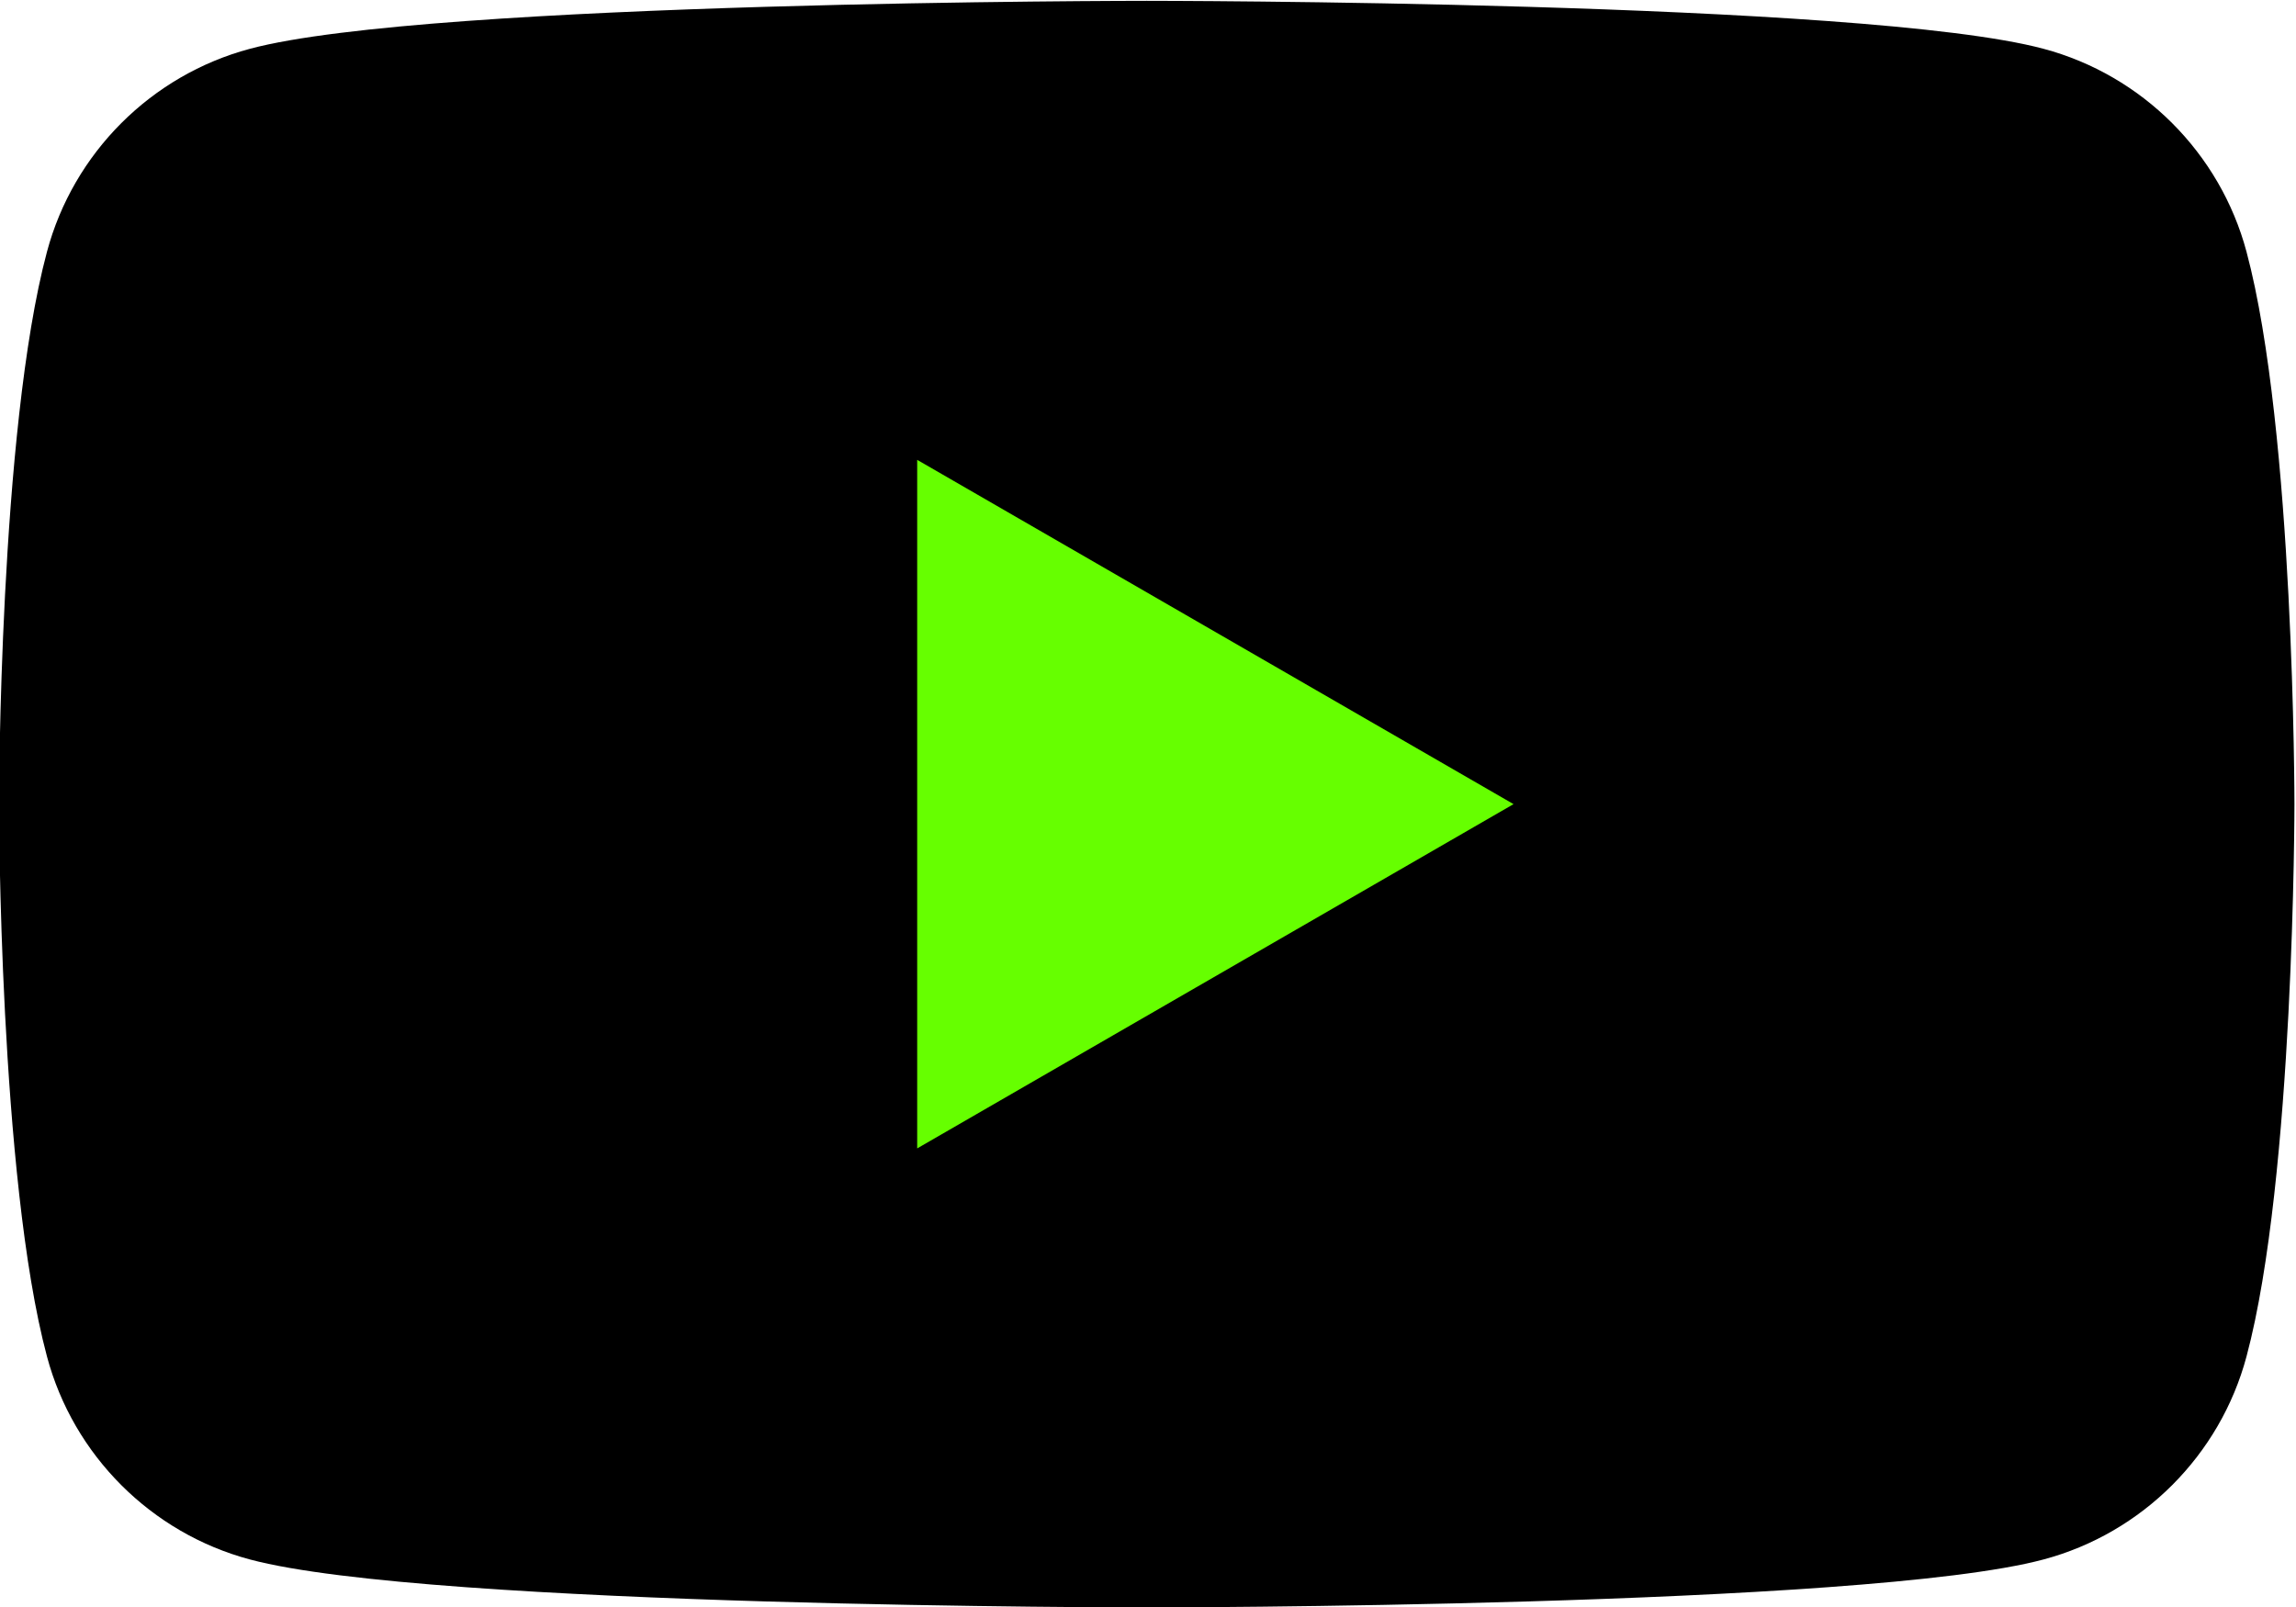 <?xml version="1.0" encoding="UTF-8" standalone="no"?>
<!-- Created with Inkscape (http://www.inkscape.org/) -->

<svg
   xmlns:dc="http://purl.org/dc/elements/1.1/"
   xmlns:cc="http://creativecommons.org/ns#"
   xmlns:rdf="http://www.w3.org/1999/02/22-rdf-syntax-ns#"
   xmlns:svg="http://www.w3.org/2000/svg"
   xmlns="http://www.w3.org/2000/svg"
   xmlns:sodipodi="http://sodipodi.sourceforge.net/DTD/sodipodi-0.dtd"
   xmlns:inkscape="http://www.inkscape.org/namespaces/inkscape"
   version="1.1"
   id="svg2"
   xml:space="preserve"
   width="161.98"
   height="113.387"
   viewBox="0 0 161.98 113.387"
   sodipodi:docname="youtube.svg"
   inkscape:version="0.92.2 (5c3e80d, 2017-08-06)"><defs
     id="defs6"><clipPath
       clipPathUnits="userSpaceOnUse"
       id="clipPath18"><path
         d="M 0,255.118 H 550.024 V 0 H 0 Z"
         id="path16"
         inkscape:connector-curvature="0" /></clipPath></defs><sodipodi:namedview
     pagecolor="#ffffff"
     bordercolor="#666666"
     borderopacity="1"
     objecttolerance="10"
     gridtolerance="10"
     guidetolerance="10"
     inkscape:pageopacity="0"
     inkscape:pageshadow="2"
     inkscape:window-width="1920"
     inkscape:window-height="1001"
     id="namedview4"
     showgrid="false"
     fit-margin-top="0"
     fit-margin-left="0"
     fit-margin-right="0"
     fit-margin-bottom="0"
     inkscape:zoom="0.66269833"
     inkscape:cx="137.00389"
     inkscape:cy="50.657415"
     inkscape:window-x="-9"
     inkscape:window-y="-9"
     inkscape:window-maximized="1"
     inkscape:current-layer="g10" /><g
     id="g10"
     inkscape:groupmode="layer"
     inkscape:label="yt_logo_mono_dark"
     transform="matrix(1.333,0,0,-1.333,-277.212,232.808)"><path
       style="fill:#000000;fill-opacity:1;fill-rule:nonzero;stroke:none"
       d="m 326.856,161.327 c -1.398,5.226 -5.514,9.343 -10.741,10.74 -9.474,2.539 -47.464,2.539 -47.464,2.539 0,0 -37.989,0 -47.463,-2.539 -5.227,-1.397 -9.343,-5.514 -10.74,-10.74 -2.539,-9.474 -2.539,-29.241 -2.539,-29.241 0,0 0,-19.767 2.539,-29.241 1.397,-5.226 5.513,-9.343 10.74,-10.74 9.474,-2.539 47.463,-2.539 47.463,-2.539 0,0 37.99,0 47.464,2.539 5.227,1.397 9.343,5.514 10.741,10.74 2.538,9.474 2.538,29.241 2.538,29.241 0,0 0,19.767 -2.538,29.241"
       id="path22"
       inkscape:connector-curvature="0" /><path
       style="fill:#66ff00;fill-opacity:1;fill-rule:nonzero;stroke:none"
       d="m 256.503,113.863 v 36.446 l 31.562,-18.223 z"
       id="path903"
       inkscape:connector-curvature="0" /></g></svg>